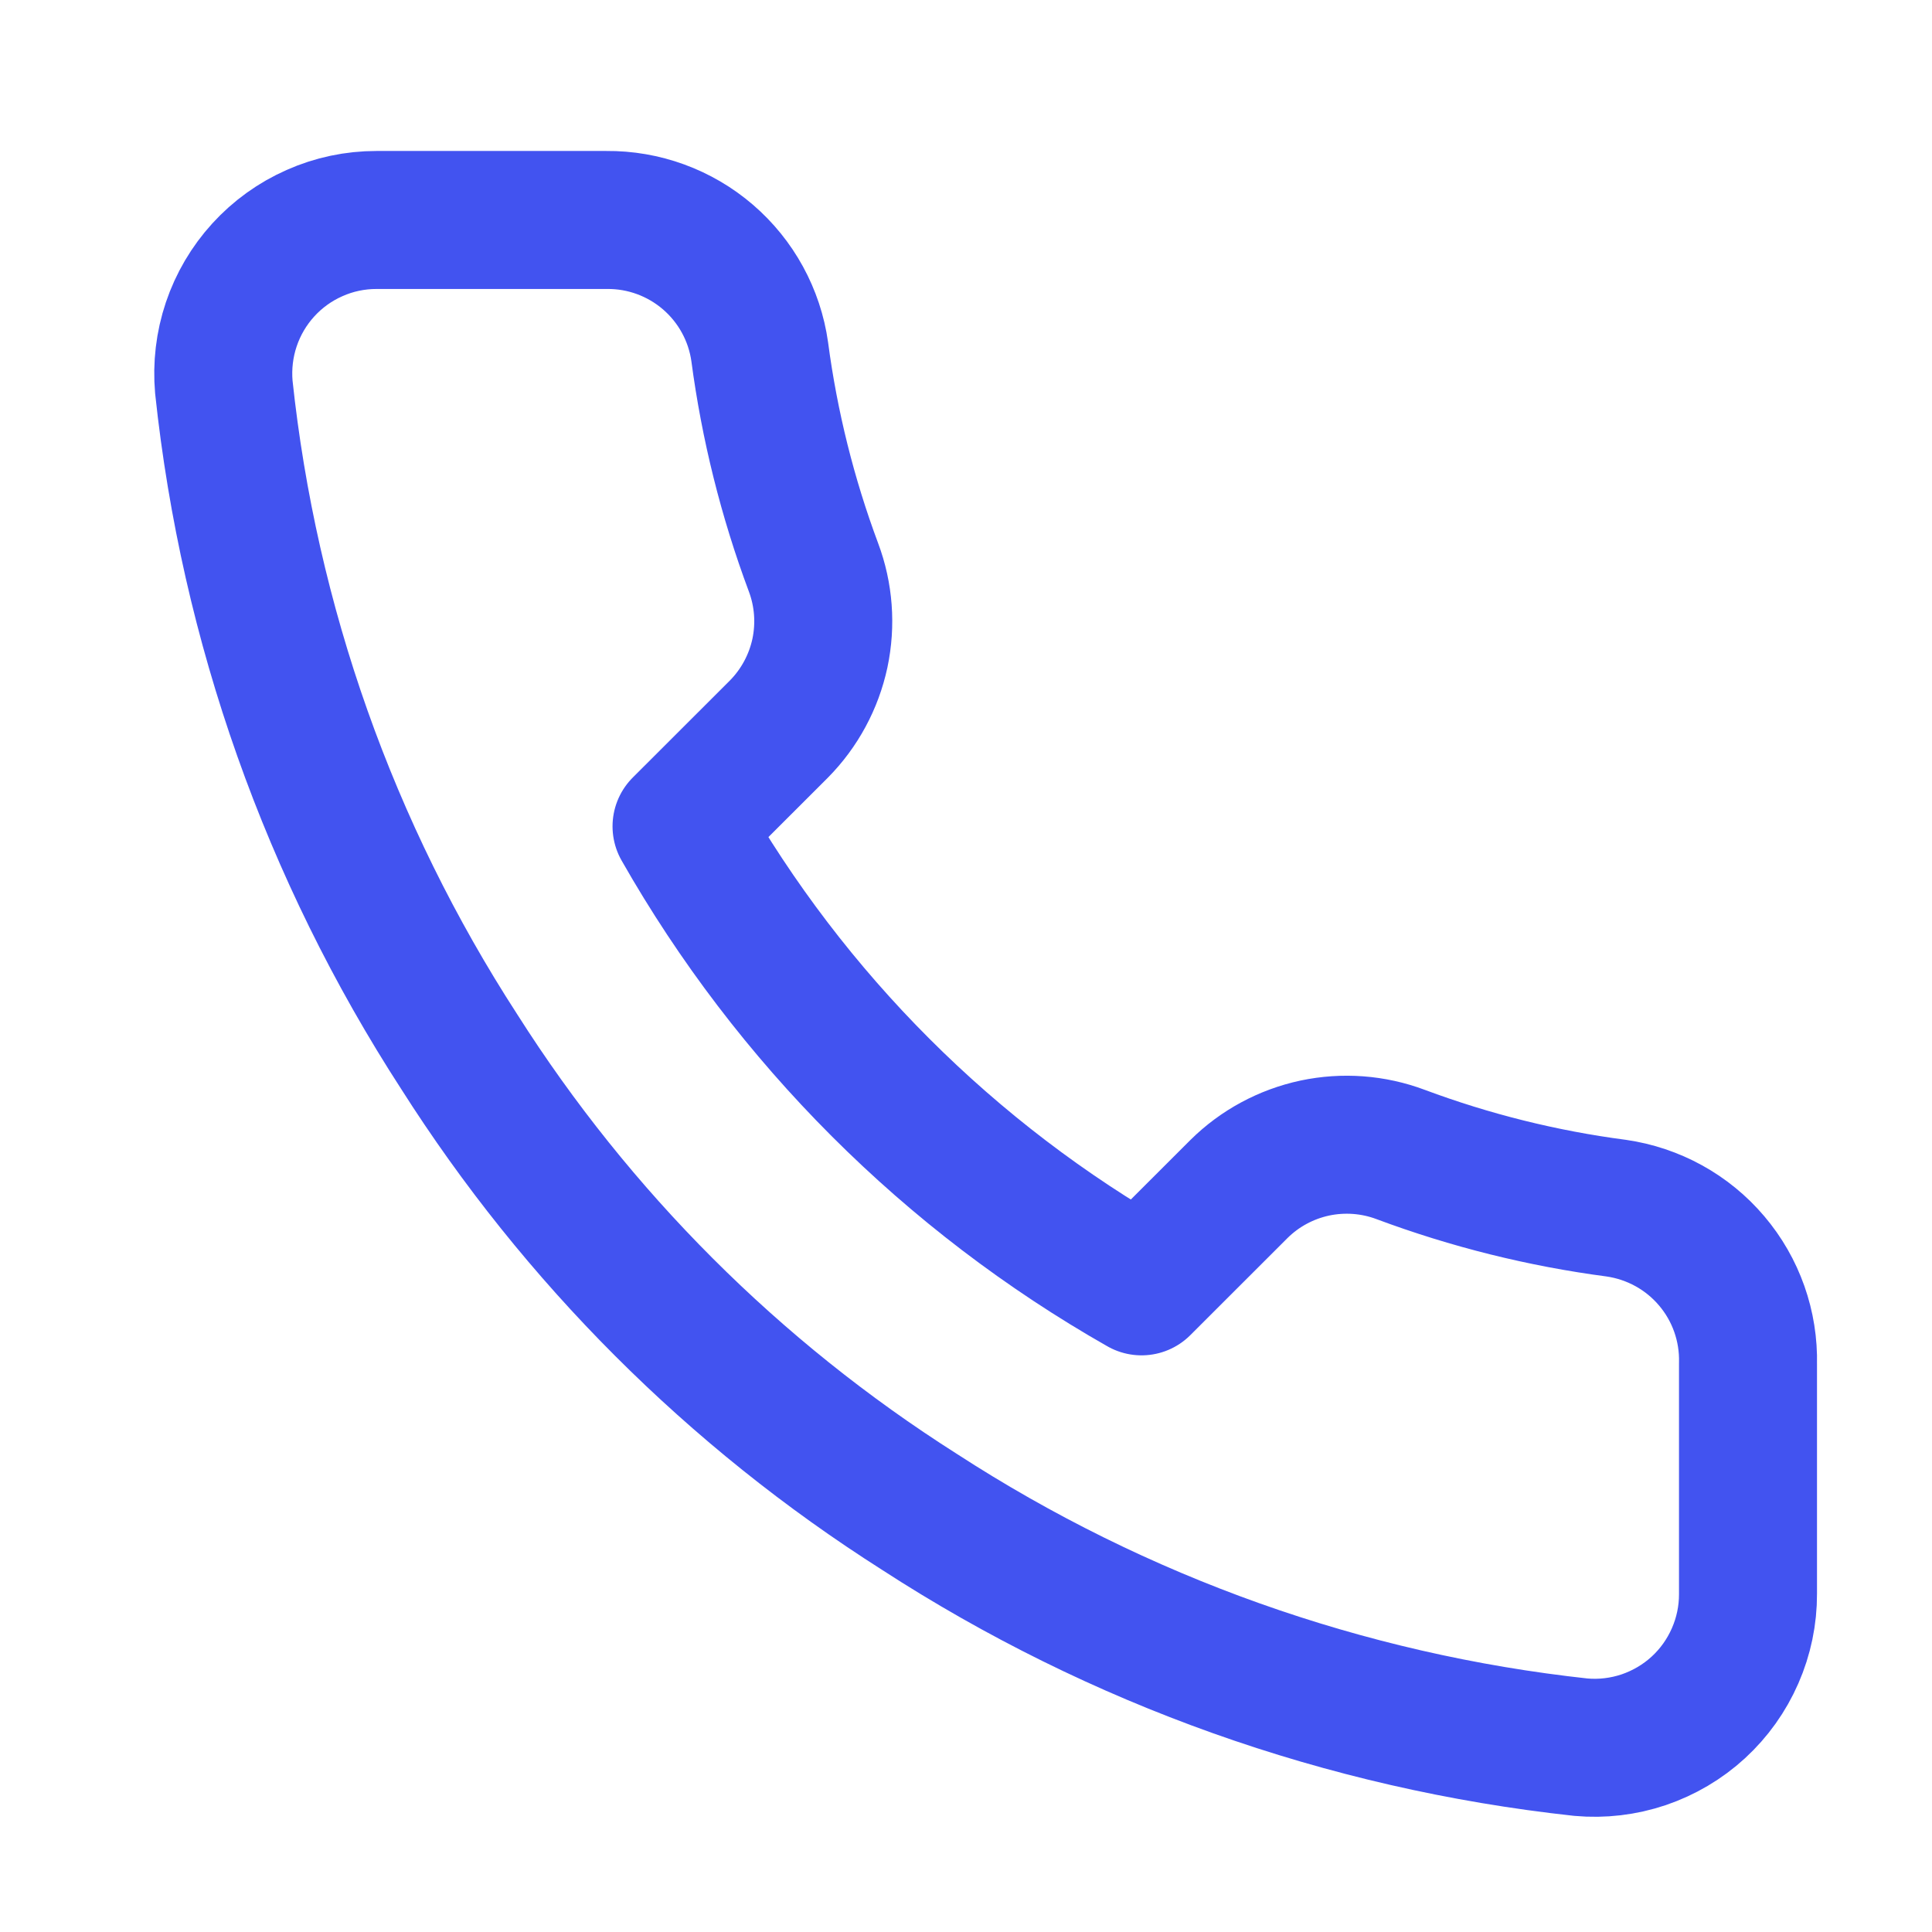 <svg width="21" height="21" viewBox="0 0 21 21" fill="none" xmlns="http://www.w3.org/2000/svg">
<path d="M19 14.824V17.324C19.001 17.556 18.953 17.786 18.86 17.998C18.767 18.211 18.631 18.402 18.46 18.559C18.289 18.716 18.087 18.835 17.867 18.91C17.647 18.984 17.415 19.012 17.183 18.991C14.619 18.712 12.156 17.836 9.992 16.432C7.978 15.153 6.271 13.446 4.992 11.432C3.583 9.258 2.707 6.783 2.433 4.207C2.413 3.977 2.44 3.745 2.514 3.525C2.588 3.306 2.706 3.105 2.862 2.934C3.018 2.763 3.208 2.626 3.42 2.533C3.631 2.439 3.86 2.391 4.092 2.391H6.592C6.996 2.387 7.388 2.53 7.695 2.794C8.001 3.057 8.202 3.424 8.258 3.824C8.364 4.624 8.56 5.41 8.842 6.166C8.954 6.464 8.978 6.788 8.912 7.1C8.845 7.411 8.691 7.697 8.467 7.924L7.408 8.982C8.595 11.069 10.322 12.796 12.408 13.982L13.467 12.924C13.693 12.7 13.979 12.546 14.291 12.479C14.603 12.413 14.927 12.437 15.225 12.549C15.981 12.831 16.767 13.027 17.567 13.132C17.971 13.19 18.341 13.393 18.605 13.705C18.87 14.017 19.01 14.415 19 14.824Z" stroke="#4253F0" stroke-width="1.5" stroke-linecap="round" stroke-linejoin="round"/>
</svg>
